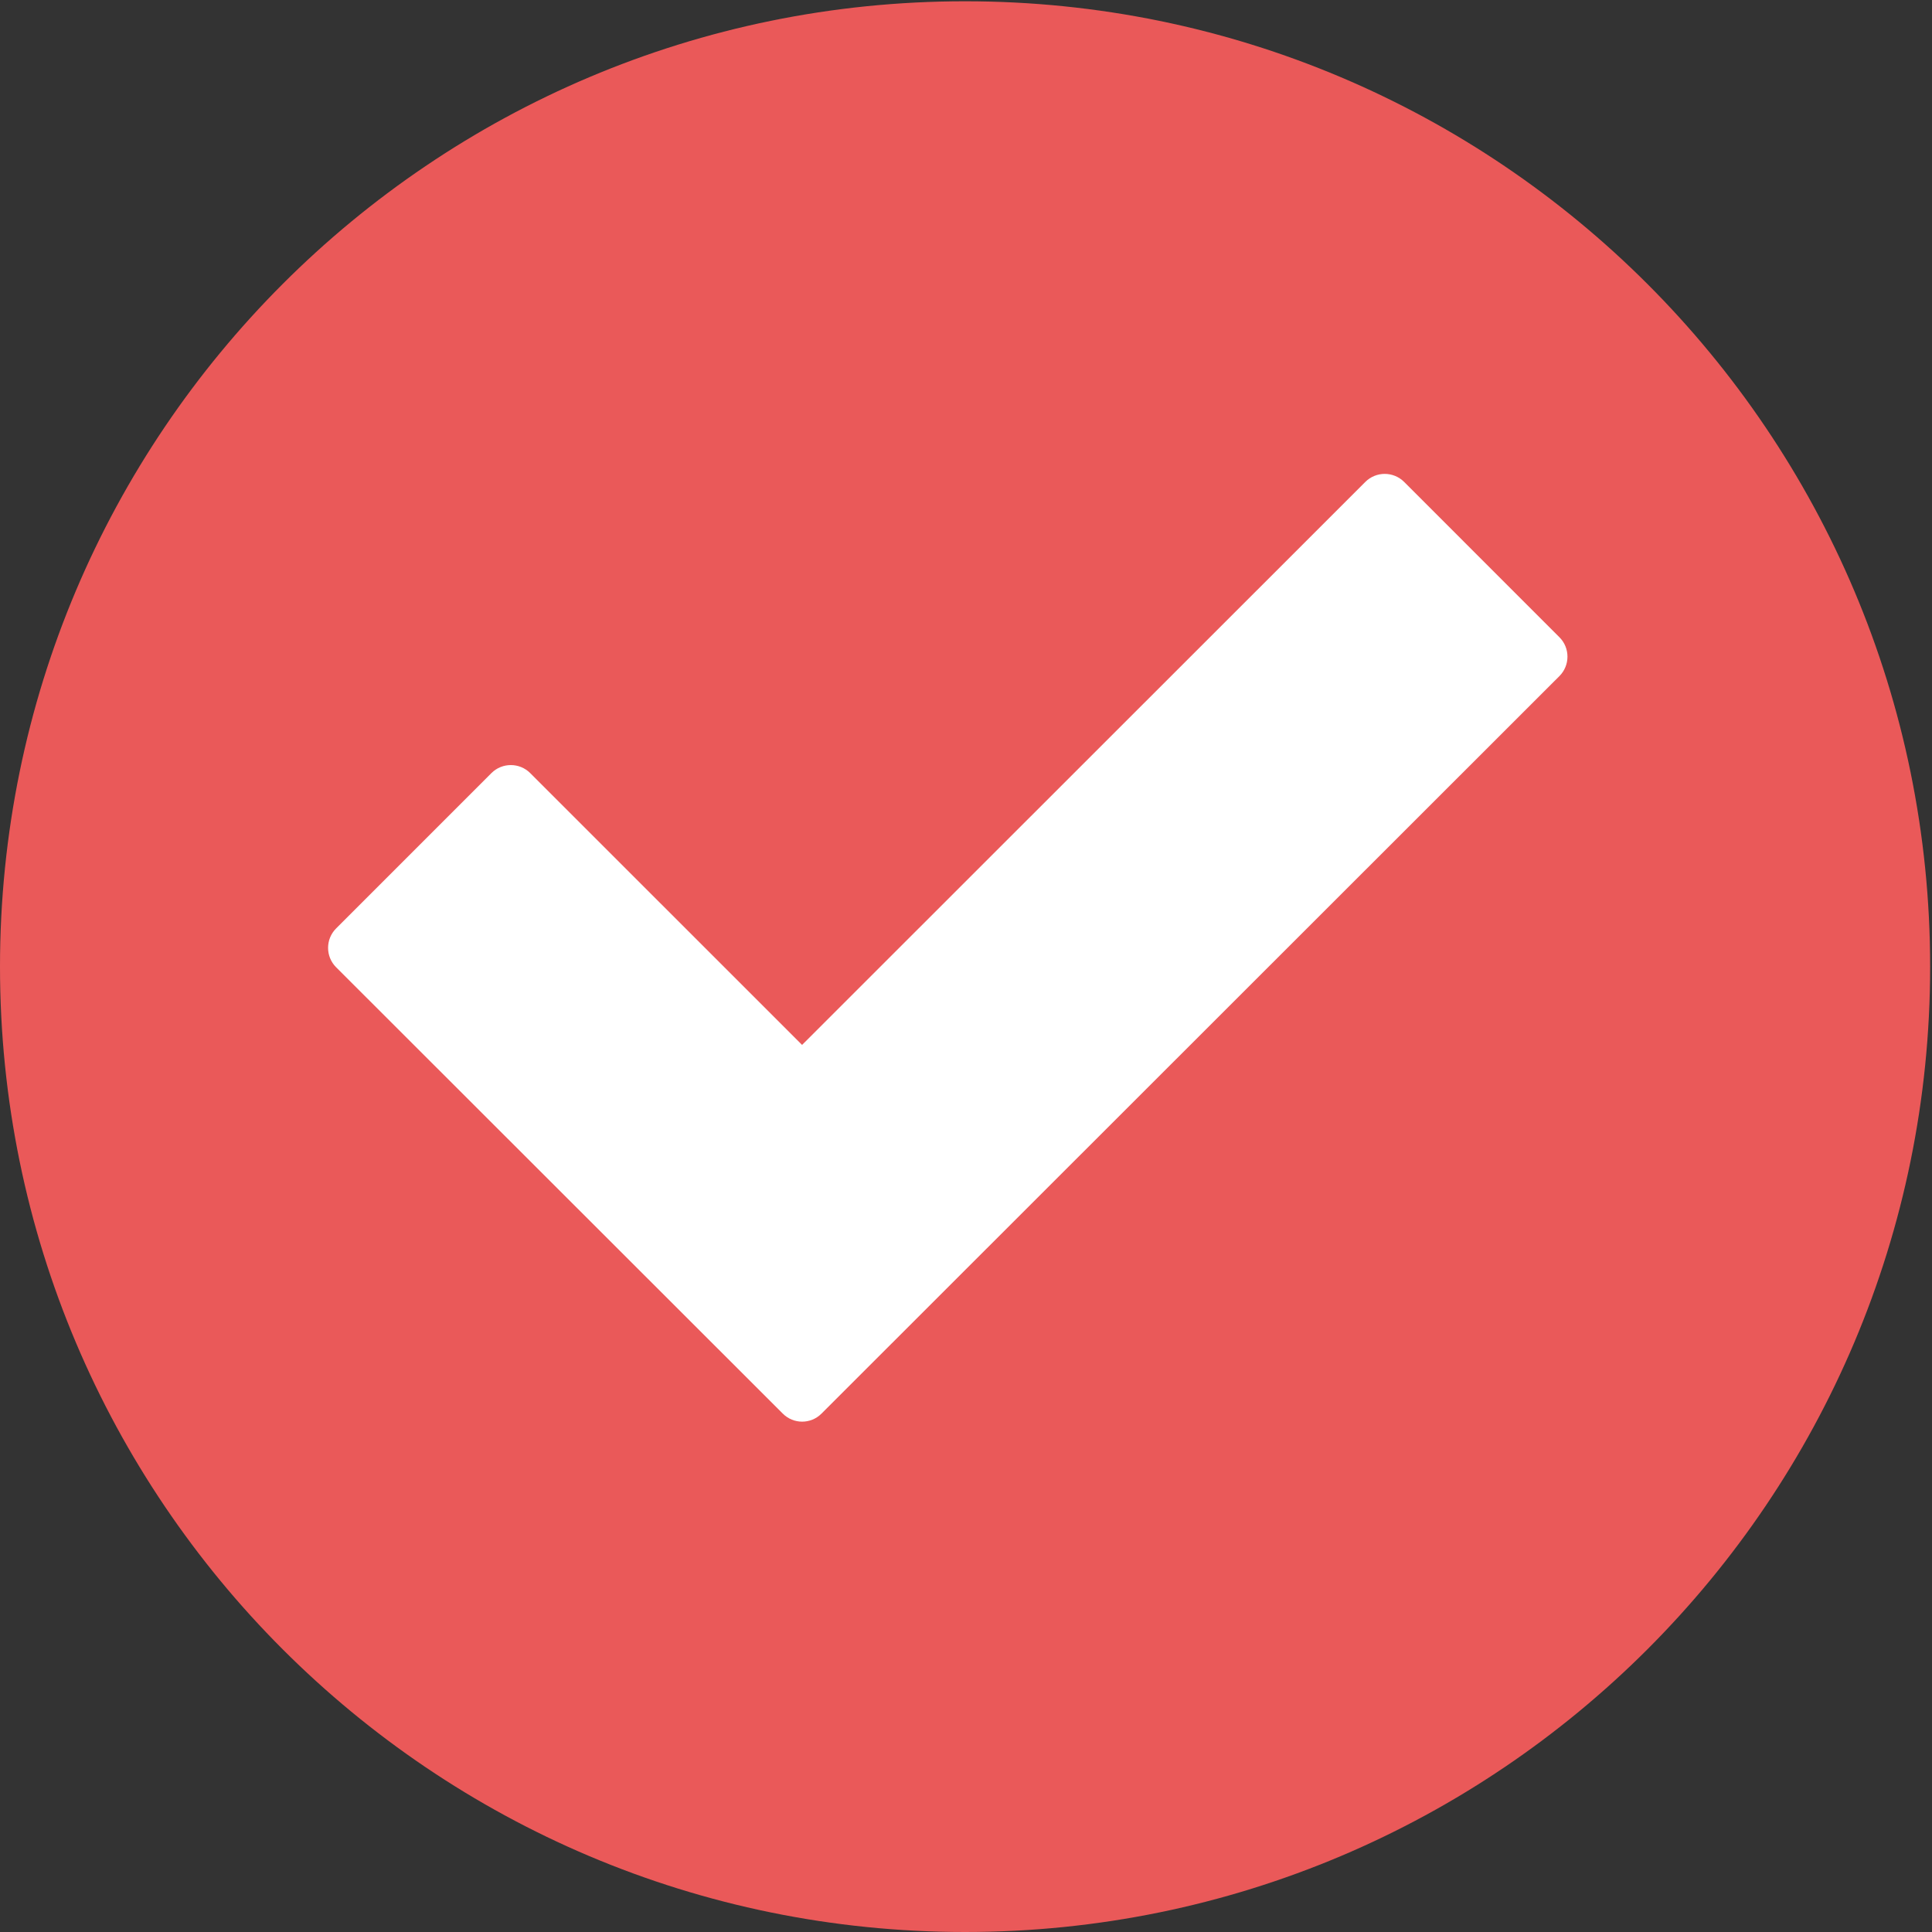<svg width="53" height="53" viewBox="0 0 53 53" fill="none" xmlns="http://www.w3.org/2000/svg">
<rect x="0" y="0" width="53" height="53" fill="#333333" stroke="none"/>
<path fill-rule="evenodd" clip-rule="evenodd" d="M26.474 0.035C11.852 0.035 -0 11.892 -0 26.518C-0 41.144 11.852 53 26.474 53C41.096 53 52.949 41.144 52.949 26.518C52.949 11.892 41.096 0.035 26.474 0.035Z" fill="#EA5959"/>
<path fill-rule="evenodd" clip-rule="evenodd" d="M42.78 17.482L38.519 13.22C38.225 12.927 37.748 12.927 37.455 13.22L22.003 28.665L14.545 21.208C14.252 20.915 13.775 20.915 13.481 21.208L9.22 25.47C8.927 25.763 8.927 26.241 9.22 26.534L21.475 38.78C21.768 39.073 22.242 39.073 22.535 38.78L42.78 18.546C43.073 18.252 43.073 17.775 42.78 17.482Z" fill="white"/>
</svg>
